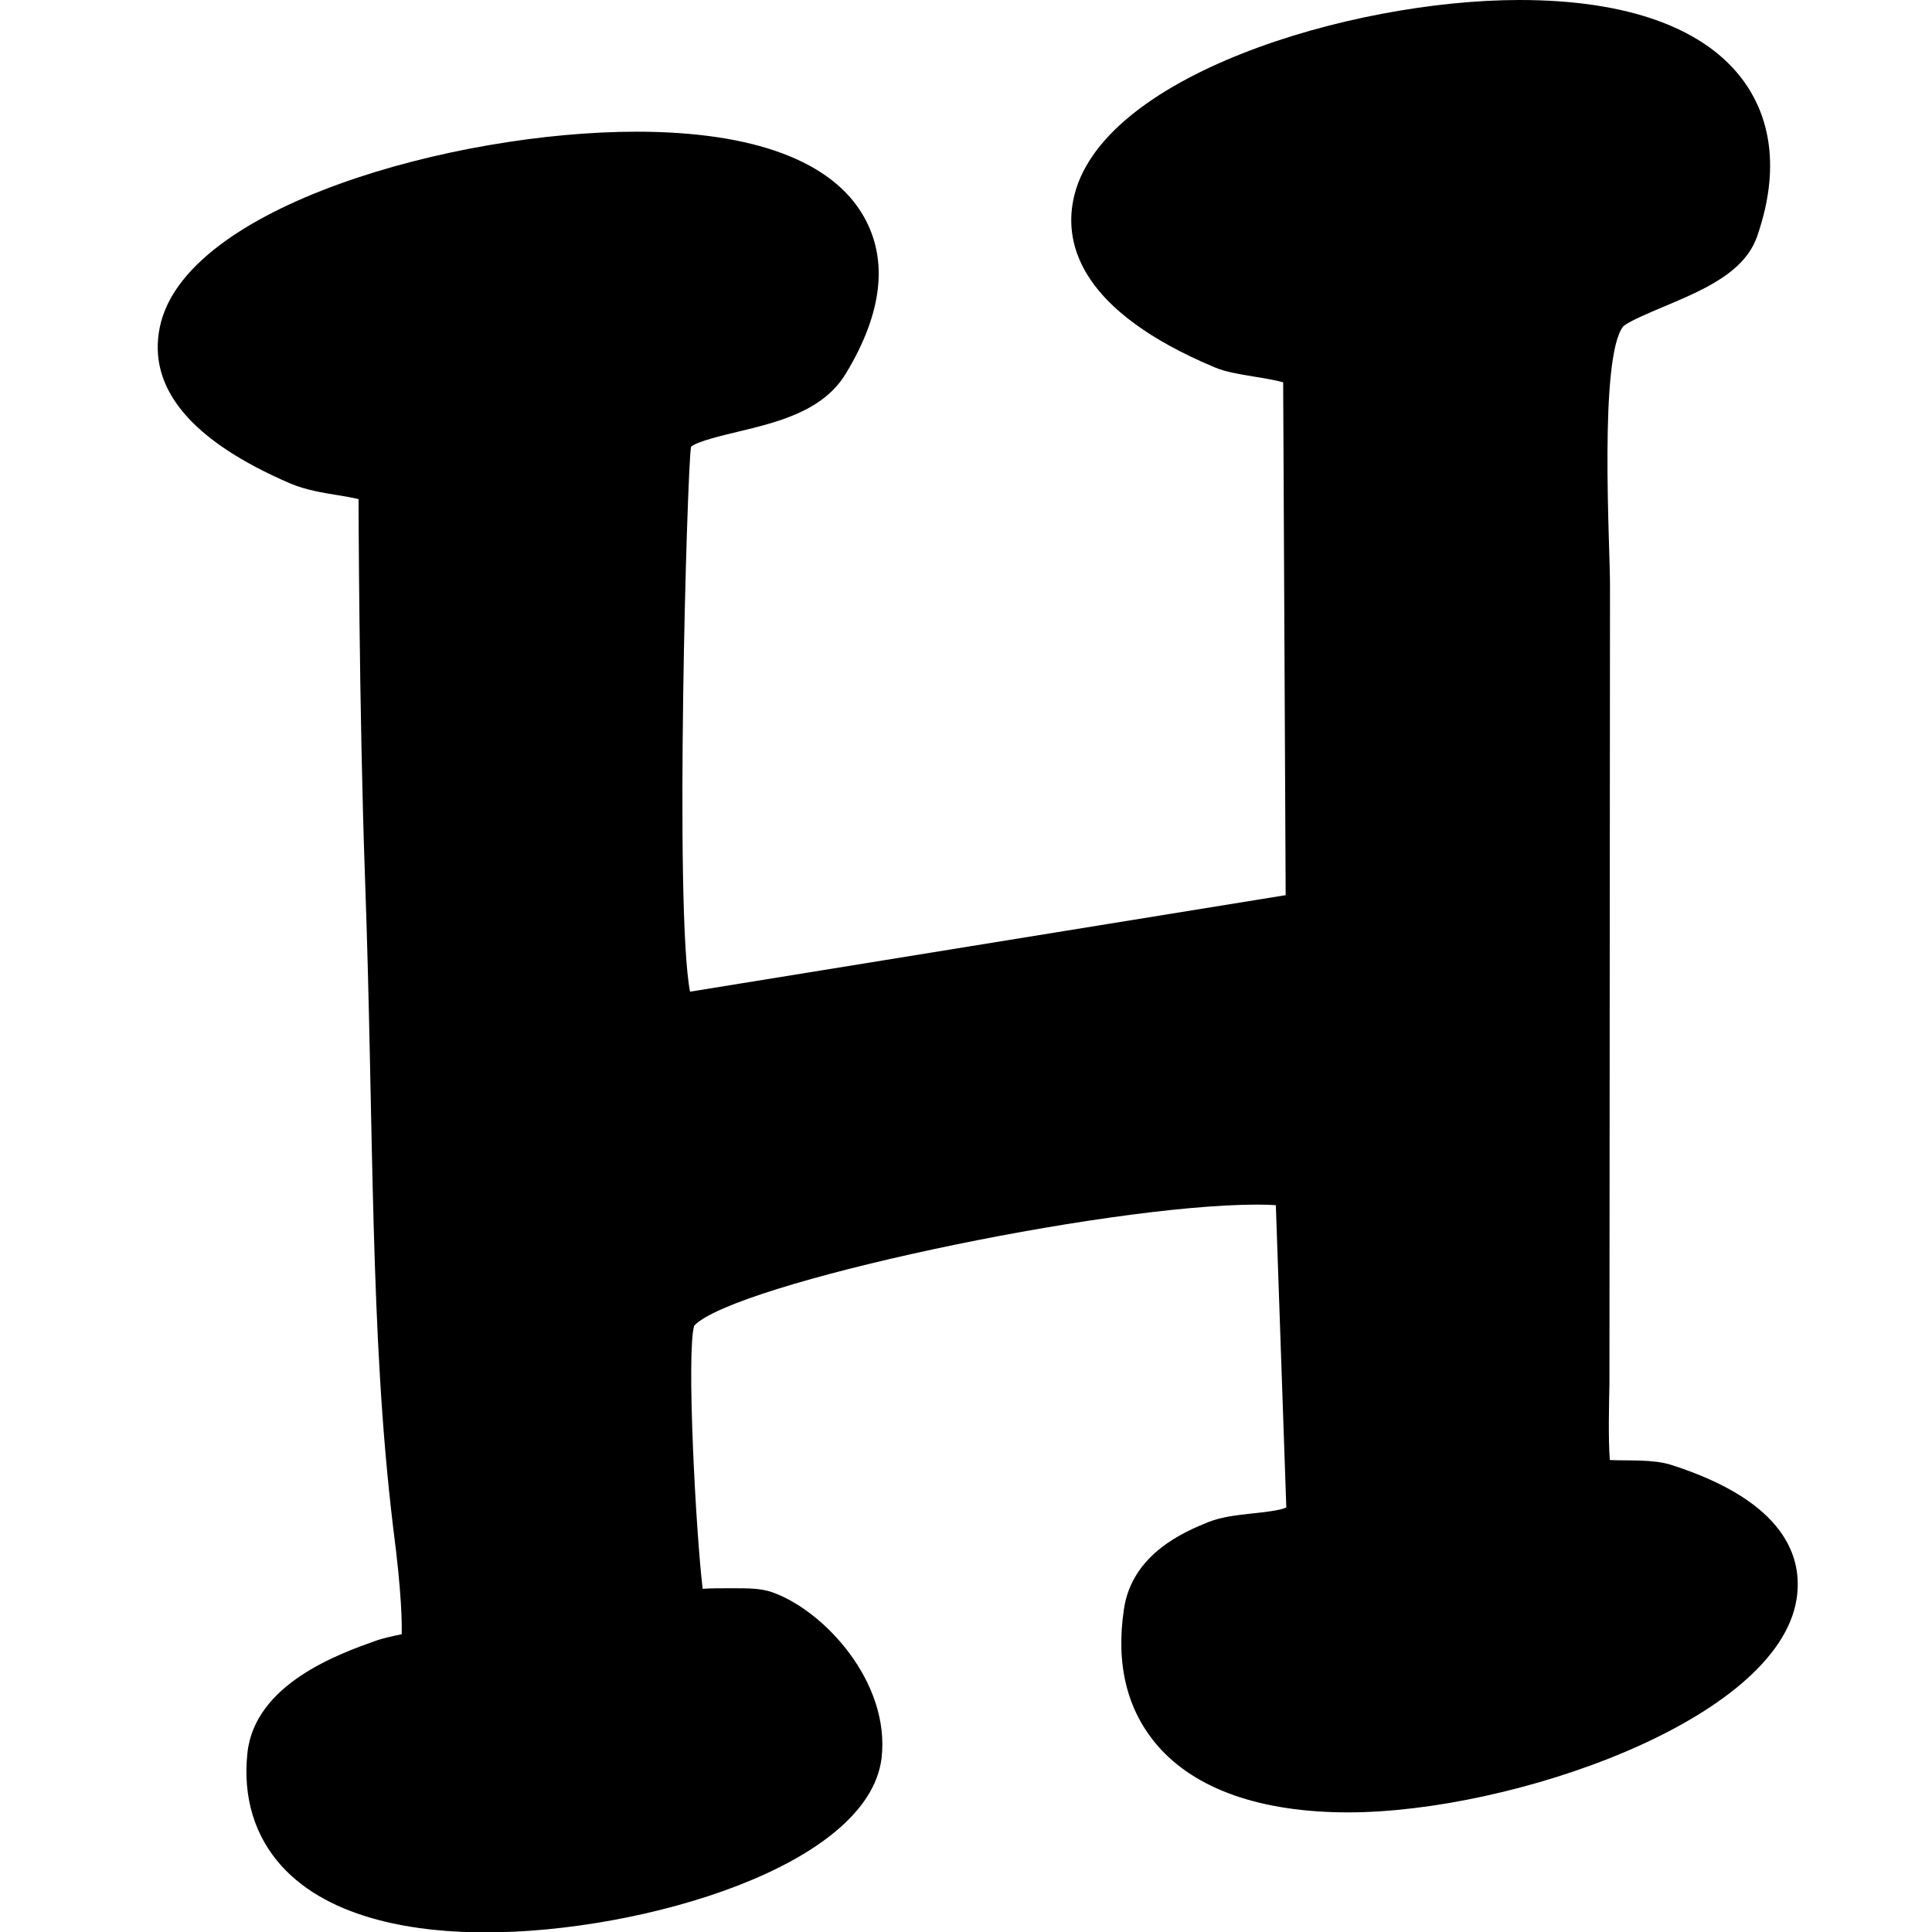 <?xml version="1.0" encoding="utf-8"?>
<!-- Generator: Adobe Illustrator 19.2.1, SVG Export Plug-In . SVG Version: 6.00 Build 0)  -->
<svg version="1.1" xmlns="http://www.w3.org/2000/svg" xmlns:xlink="http://www.w3.org/1999/xlink" x="0px" y="0px" width="24px"
	 height="24px" viewBox="0 0 24 24" enable-background="new 0 0 24 24" xml:space="preserve">
<g id="Filled_Icons">
	<path d="M20.766,18.199c-0.229-0.074-0.525-0.051-0.768-0.062c-0.021-0.256-0.01-0.707-0.005-0.952L20,7.263
		c0-0.496-0.138-2.823,0.164-3.208c0.065-0.061,0.329-0.172,0.503-0.245c0.5-0.211,1.017-0.428,1.167-0.892
		c0.319-0.934,0.086-1.548-0.165-1.899c-0.477-0.667-1.442-1.019-2.792-1.019c-2.106,0-5.235,0.945-5.544,2.483
		c-0.114,0.566,0.1,1.386,1.758,2.081c0.129,0.055,0.292,0.082,0.479,0.113c0.101,0.016,0.269,0.044,0.37,0.072
		c0,0.001,0.031,6.371,0.031,6.371l-7.399,1.199c-0.195-1-0.037-6.477,0.012-6.769c0.072-0.065,0.387-0.14,0.575-0.185
		c0.498-0.12,1.064-0.254,1.349-0.725c0.454-0.751,0.529-1.407,0.224-1.947c-0.39-0.691-1.368-1.057-2.827-1.057
		c-2.263,0-5.61,0.924-5.92,2.429C1.83,4.823,2.375,5.476,3.606,6.006C3.798,6.087,4.012,6.122,4.2,6.152
		C4.277,6.165,4.38,6.182,4.454,6.2c0,0,0.006,2.603,0.08,4.697c0.113,3.151,0.057,5.654,0.35,8.078
		c0.11,0.844,0.109,1.2,0.106,1.326c-0.093,0.019-0.237,0.05-0.327,0.083c-0.449,0.16-1.501,0.534-1.59,1.397
		c-0.057,0.543,0.089,1.026,0.422,1.396c0.617,0.684,1.721,0.828,2.538,0.828c1.942,0,4.752-0.822,4.918-2.163
		c0.111-0.947-0.718-1.839-1.36-2.063c-0.137-0.048-0.287-0.049-0.477-0.049c-0.105,0-0.299-0.001-0.385,0.007
		c-0.085-0.7-0.204-2.952-0.105-3.27c0.494-0.52,5.072-1.503,6.998-1.503c0.094,0,0.168,0.003,0.227,0.007
		c0,0.005,0.13,3.754,0.13,3.754c-0.064,0.038-0.293,0.062-0.416,0.075c-0.196,0.021-0.382,0.041-0.553,0.108
		c-0.284,0.116-0.949,0.388-1.049,1.087c-0.101,0.684,0.04,1.252,0.418,1.689c0.469,0.544,1.288,0.83,2.368,0.83
		c2.028,0,5.334-1.139,5.571-2.651C22.396,19.356,22.191,18.657,20.766,18.199z"/>
</g>
<g id="Frames-24px">
	<rect fill="none" width="24" height="24"/>
</g>
</svg>
